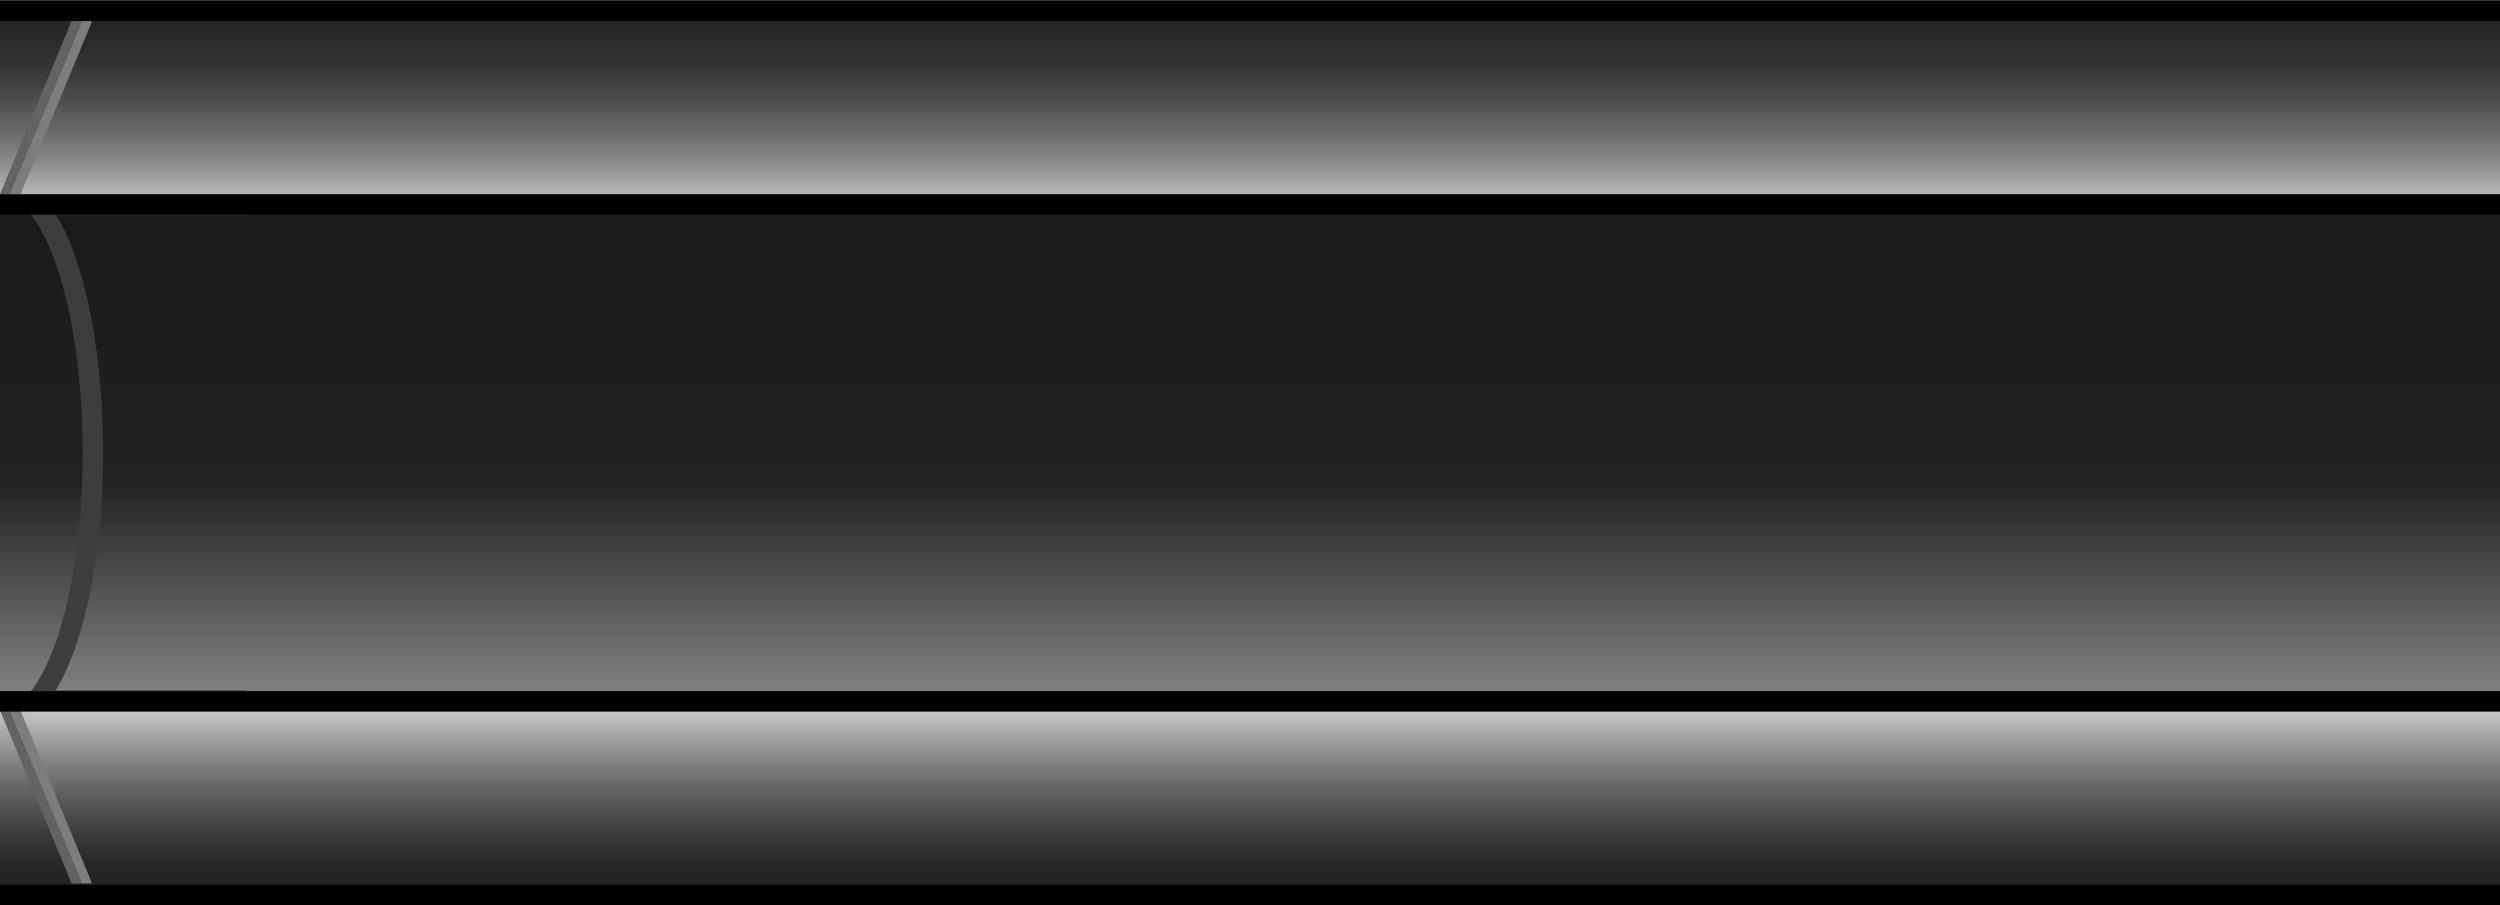 <?xml version="1.0" encoding="utf-8"?>
<!-- Generator: Adobe Illustrator 16.0.0, SVG Export Plug-In . SVG Version: 6.00 Build 0)  -->
<!DOCTYPE svg PUBLIC "-//W3C//DTD SVG 1.1//EN" "http://www.w3.org/Graphics/SVG/1.1/DTD/svg11.dtd">
<svg version="1.1" id="shelf_x5F_middle" xmlns="http://www.w3.org/2000/svg" xmlns:xlink="http://www.w3.org/1999/xlink" x="0px"
	 y="0px" width="122.08px" height="44.21px" viewBox="0 0 122.08 44.21" enable-background="new 0 0 122.08 44.21"
	 xml:space="preserve">
<g>
	<linearGradient id="SVGID_1_" gradientUnits="userSpaceOnUse" x1="61.04" y1="34.923" x2="61.04" y2="43.326">
		<stop  offset="0" style="stop-color:#C2C2C2"/>
		<stop  offset="0.067" style="stop-color:#B1B1B1"/>
		<stop  offset="0.296" style="stop-color:#7E7E7E"/>
		<stop  offset="0.512" style="stop-color:#565656"/>
		<stop  offset="0.707" style="stop-color:#393939"/>
		<stop  offset="0.877" style="stop-color:#272727"/>
		<stop  offset="1" style="stop-color:#212121"/>
	</linearGradient>
	<rect y="34.167" fill="url(#SVGID_1_)" width="122.08" height="10.043"/>
	<linearGradient id="SVGID_2_" gradientUnits="userSpaceOnUse" x1="61.041" y1="34.167" x2="61.041" y2="9.876">
		<stop  offset="0" style="stop-color:#858585"/>
		<stop  offset="0.441" style="stop-color:#212121"/>
		<stop  offset="0.968" style="stop-color:#1A1A1A"/>
	</linearGradient>
	<rect y="9.875" fill="url(#SVGID_2_)" width="122.08" height="24.292"/>
	<linearGradient id="SVGID_3_" gradientUnits="userSpaceOnUse" x1="61.041" y1="9.875" x2="61.041" y2="0.021">
		<stop  offset="0" style="stop-color:#C2C2C2"/>
		<stop  offset="0.011" style="stop-color:#BFBFBF"/>
		<stop  offset="0.185" style="stop-color:#8F8F8F"/>
		<stop  offset="0.359" style="stop-color:#676767"/>
		<stop  offset="0.53" style="stop-color:#494949"/>
		<stop  offset="0.696" style="stop-color:#333333"/>
		<stop  offset="0.855" style="stop-color:#262626"/>
		<stop  offset="1" style="stop-color:#212121"/>
	</linearGradient>
	<rect y="0.021" fill="url(#SVGID_3_)" width="122.08" height="9.854"/>
	<linearGradient id="SVGID_4_" gradientUnits="userSpaceOnUse" x1="0" y1="0.021" x2="0" y2="0.021">
		<stop  offset="0" style="stop-color:#C2C2C2"/>
		<stop  offset="0.011" style="stop-color:#BFBFBF"/>
		<stop  offset="0.185" style="stop-color:#8F8F8F"/>
		<stop  offset="0.359" style="stop-color:#676767"/>
		<stop  offset="0.53" style="stop-color:#494949"/>
		<stop  offset="0.696" style="stop-color:#333333"/>
		<stop  offset="0.855" style="stop-color:#262626"/>
		<stop  offset="1" style="stop-color:#212121"/>
	</linearGradient>
	<path fill="none" stroke="url(#SVGID_4_)" stroke-miterlimit="10" d="M0,0.021"/>
	<g>
		<polygon fill="#636363" points="3.996,43.142 3.496,43.142 0,34.688 0.5,34.688 		"/>
		<polygon fill="#7D7D7D" points="4.496,43.142 3.996,43.142 0.5,34.688 1,34.688 		"/>
	</g>
	<g>
		<polygon fill="#636363" points="3.996,1.031 3.496,1.031 0,9.485 0.5,9.485 		"/>
		<polygon fill="#7D7D7D" points="4.496,1.031 3.996,1.031 0.5,9.485 1,9.485 		"/>
	</g>
	<path fill="#3D3D3D" d="M4.037,22.11c0-6.832-1.768-12.379-3.973-12.589h11.951v0.988H2.748c1.561,2.568,2.289,7.234,2.289,11.601
		c0,4.506-0.789,9.088-2.322,11.611h9.301v0.987H0C2.236,34.605,4.037,29.009,4.037,22.11z"/>
	<g>
		<rect y="0.021" width="122.08" height="1"/>
		<rect y="9.482" width="122.08" height="1"/>
	</g>
	<g>
		<rect y="33.75" width="122.08" height="0.999"/>
		<rect y="43.209" width="122.08" height="1"/>
	</g>
</g>
</svg>
